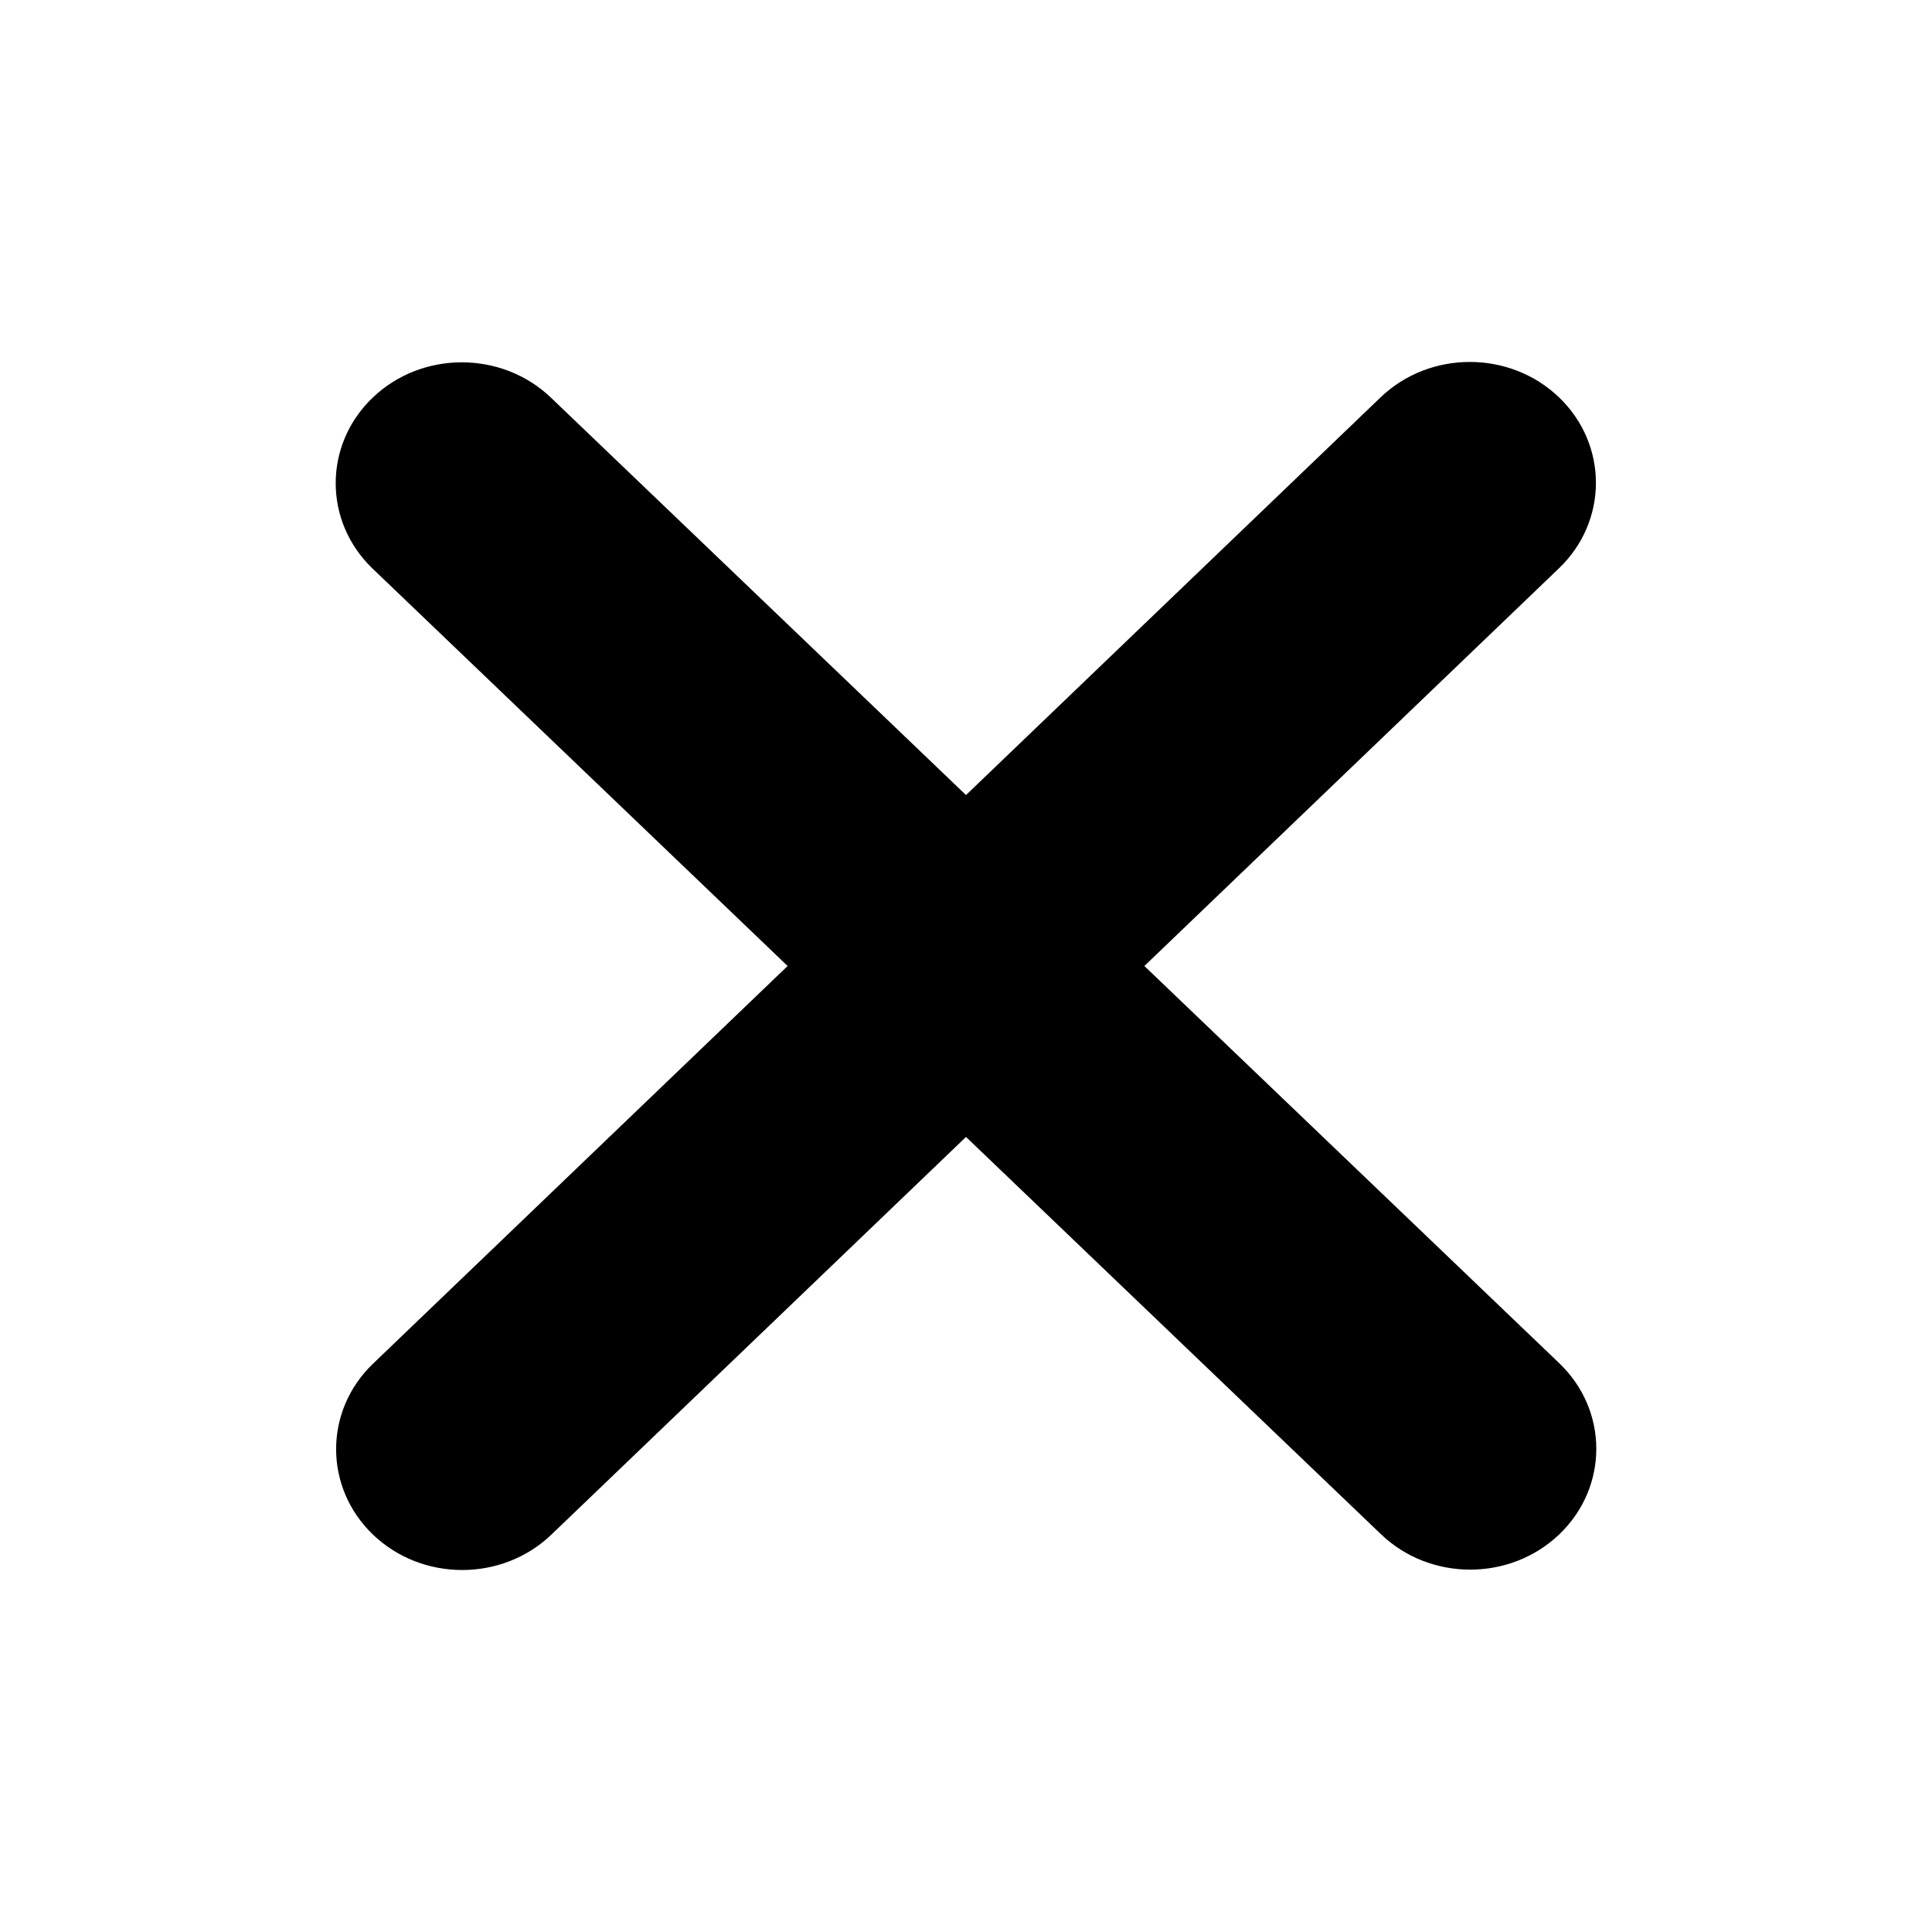 <svg
    width="30"
    height="30"
    viewBox="0 0 30 46"
    fill="none"
    xmlns="http://www.w3.org/2000/svg"
>
    <g clip-path="url(#clip0_363_5286)">
        <path
            d="M29.119 13.53C30.291 12.407 30.291 10.584 29.119 9.46C27.947 8.337 26.044 8.337 24.872 9.46L15 18.93L5.119 9.469C3.947 8.346 2.044 8.346 0.872 9.469C-0.3 10.592 -0.3 12.416 0.872 13.539L10.753 23L0.881 32.469C-0.29 33.593 -0.29 35.416 0.881 36.539C2.053 37.662 3.956 37.662 5.128 36.539L15 27.07L24.881 36.53C26.053 37.653 27.956 37.653 29.128 36.53C30.3 35.407 30.3 33.584 29.128 32.46L19.247 23L29.119 13.53Z"
            fill="black"
        ></path>
    </g>
    <defs>
        <clipPath id="clip0_363_5286">
            <rect width="30" height="46" fill="white"></rect>
        </clipPath>
    </defs>
</svg>